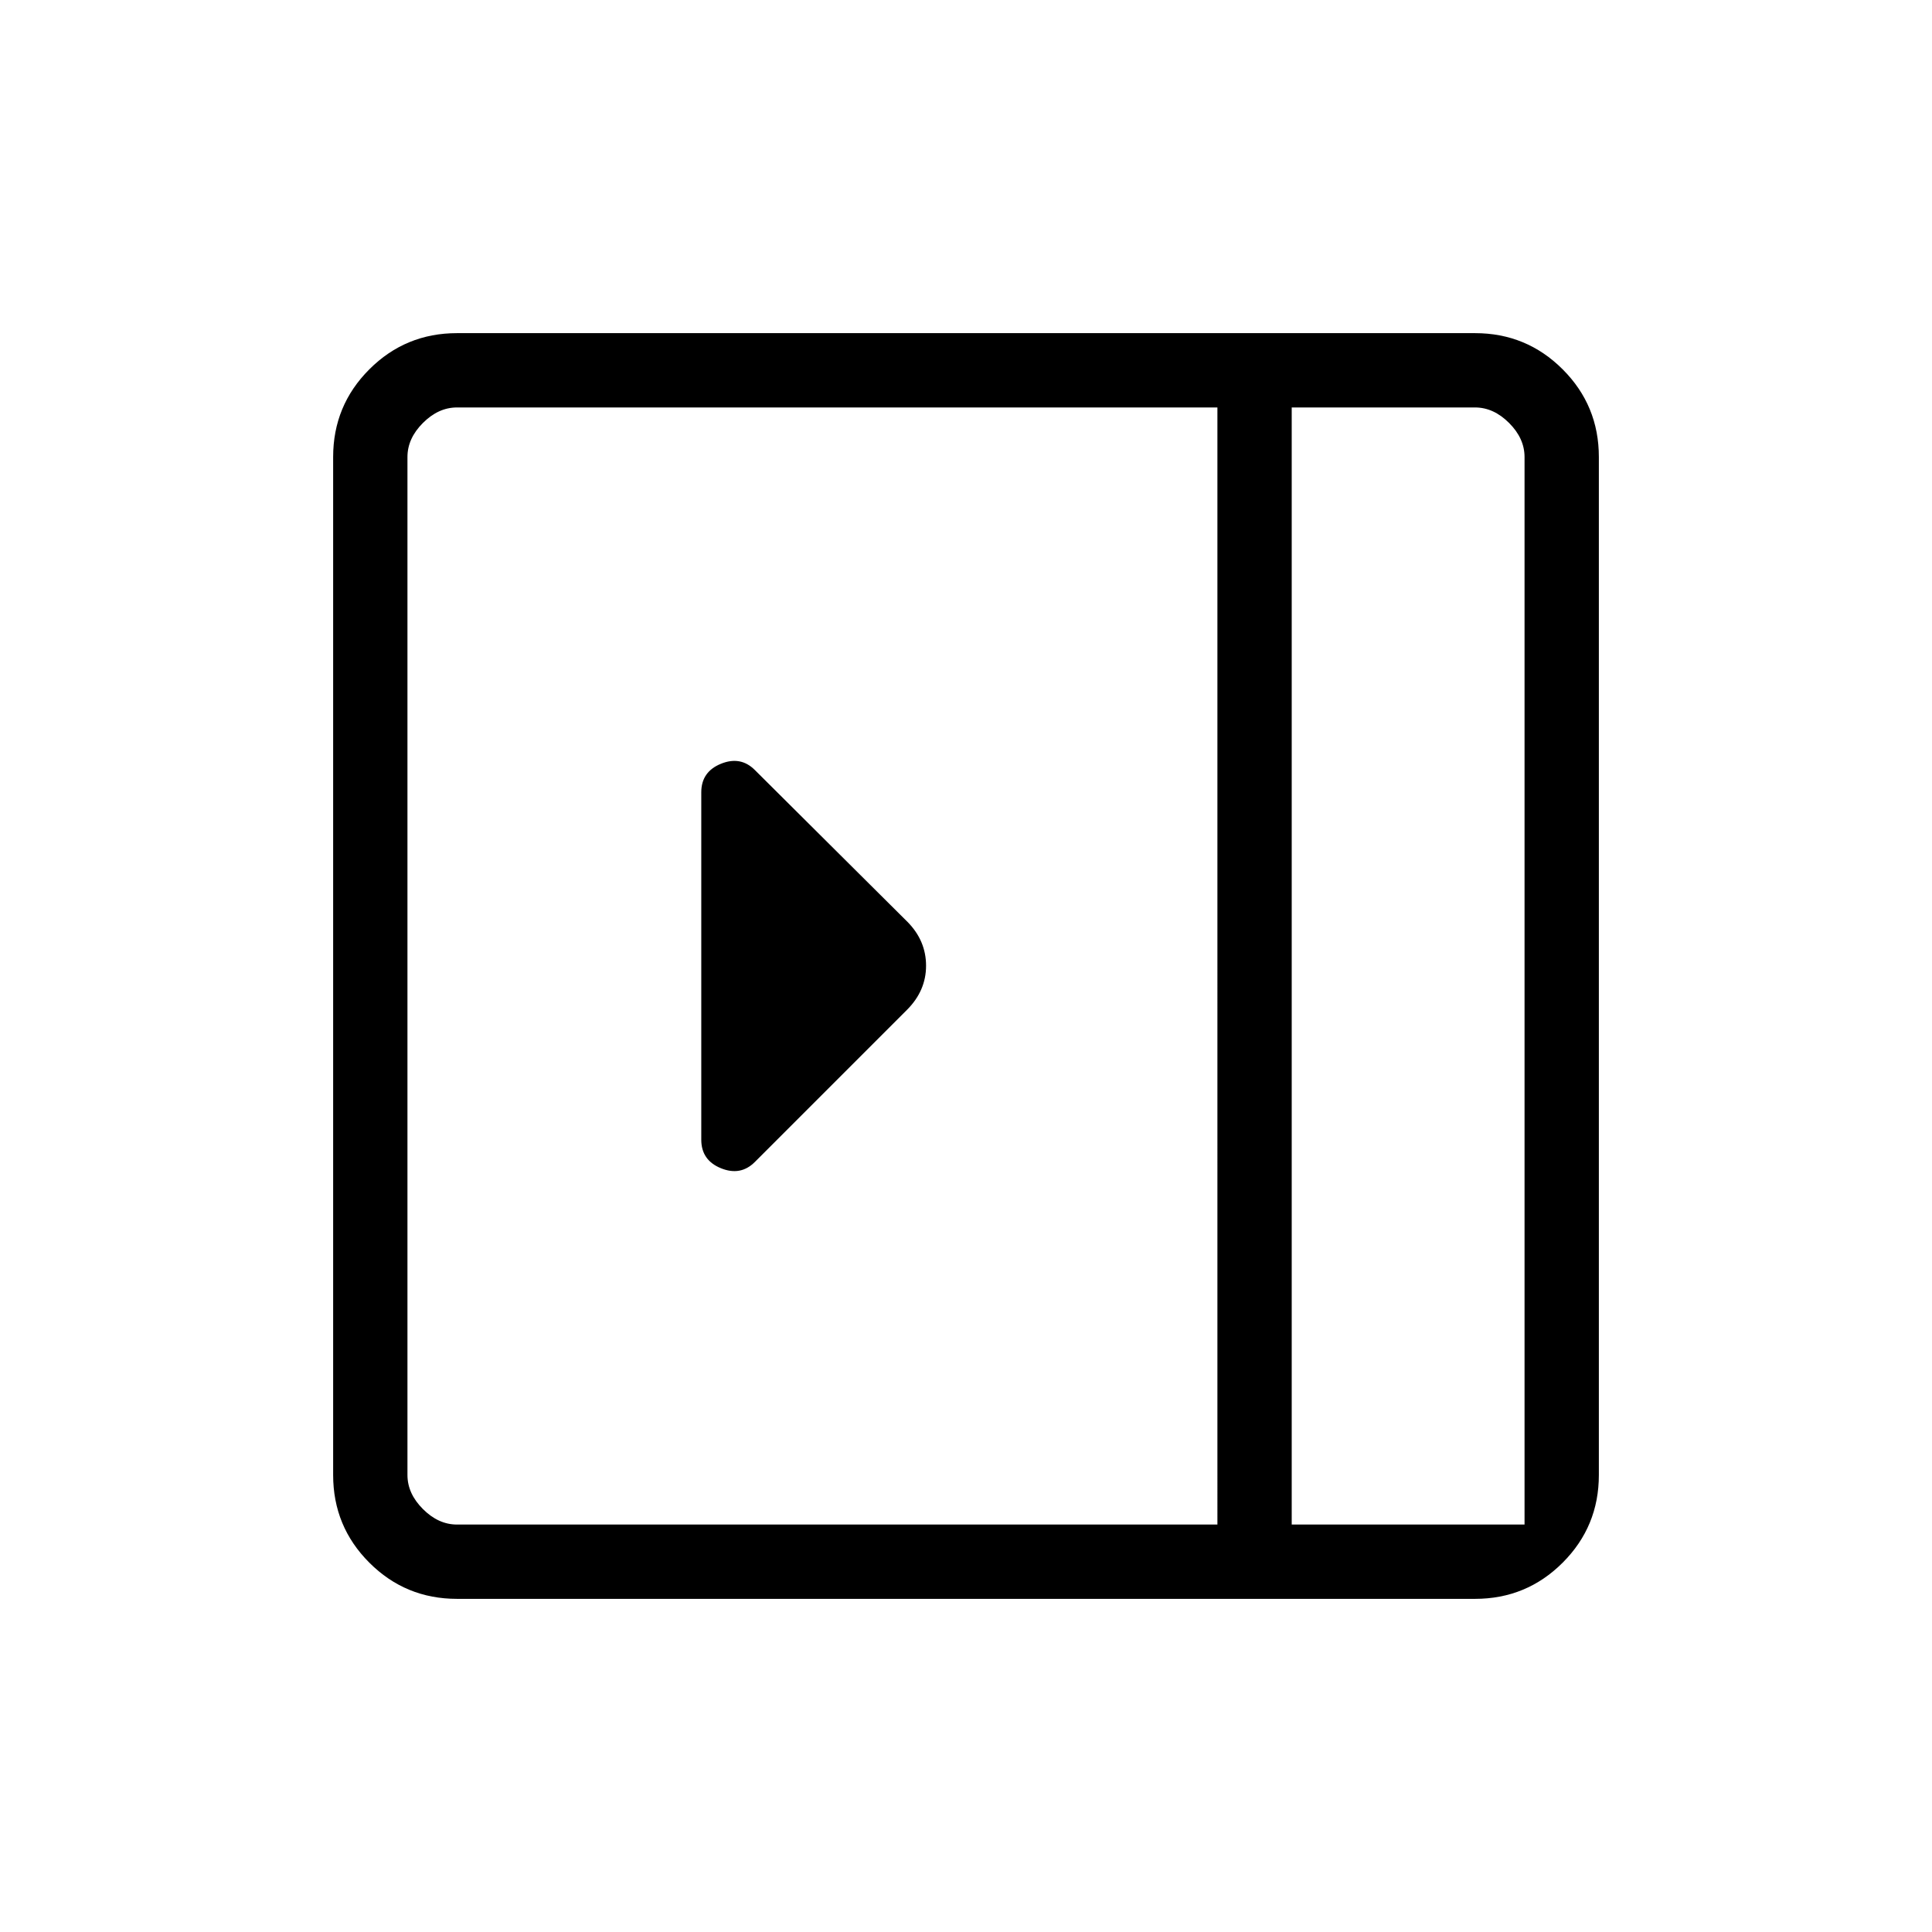 <svg xmlns="http://www.w3.org/2000/svg" height="24" viewBox="0 96 960 960" width="24"><path d="M348.461 662.308q0 10.205 9.77 14.179 9.769 3.975 16.846-3.102l75.586-75.586q9.491-9.491 9.491-21.925 0-12.433-9.192-21.759l-75.885-75.5q-7.077-7.077-16.846-3.102-9.77 3.974-9.77 14.179v172.616ZM227.077 890.462q-25.577 0-43.558-17.981-17.981-17.981-17.981-43.558V323.077q0-25.577 17.981-43.558 17.981-17.981 43.558-17.981h505.846q25.577 0 43.558 17.981 17.981 17.981 17.981 43.558v505.846q0 25.577-17.981 43.558-17.981 17.981-43.558 17.981H227.077Zm414.769-36.924H757.538V323.077q0-9.231-7.692-16.923-7.692-7.692-16.923-7.692h-91.077v555.076Zm-36.923 0V298.462H227.077q-9.231 0-16.923 7.692-7.692 7.692-7.692 16.923v505.846q0 9.231 7.692 16.923 7.692 7.692 16.923 7.692h377.846Zm36.923 0H757.538 641.846Z"/></svg>